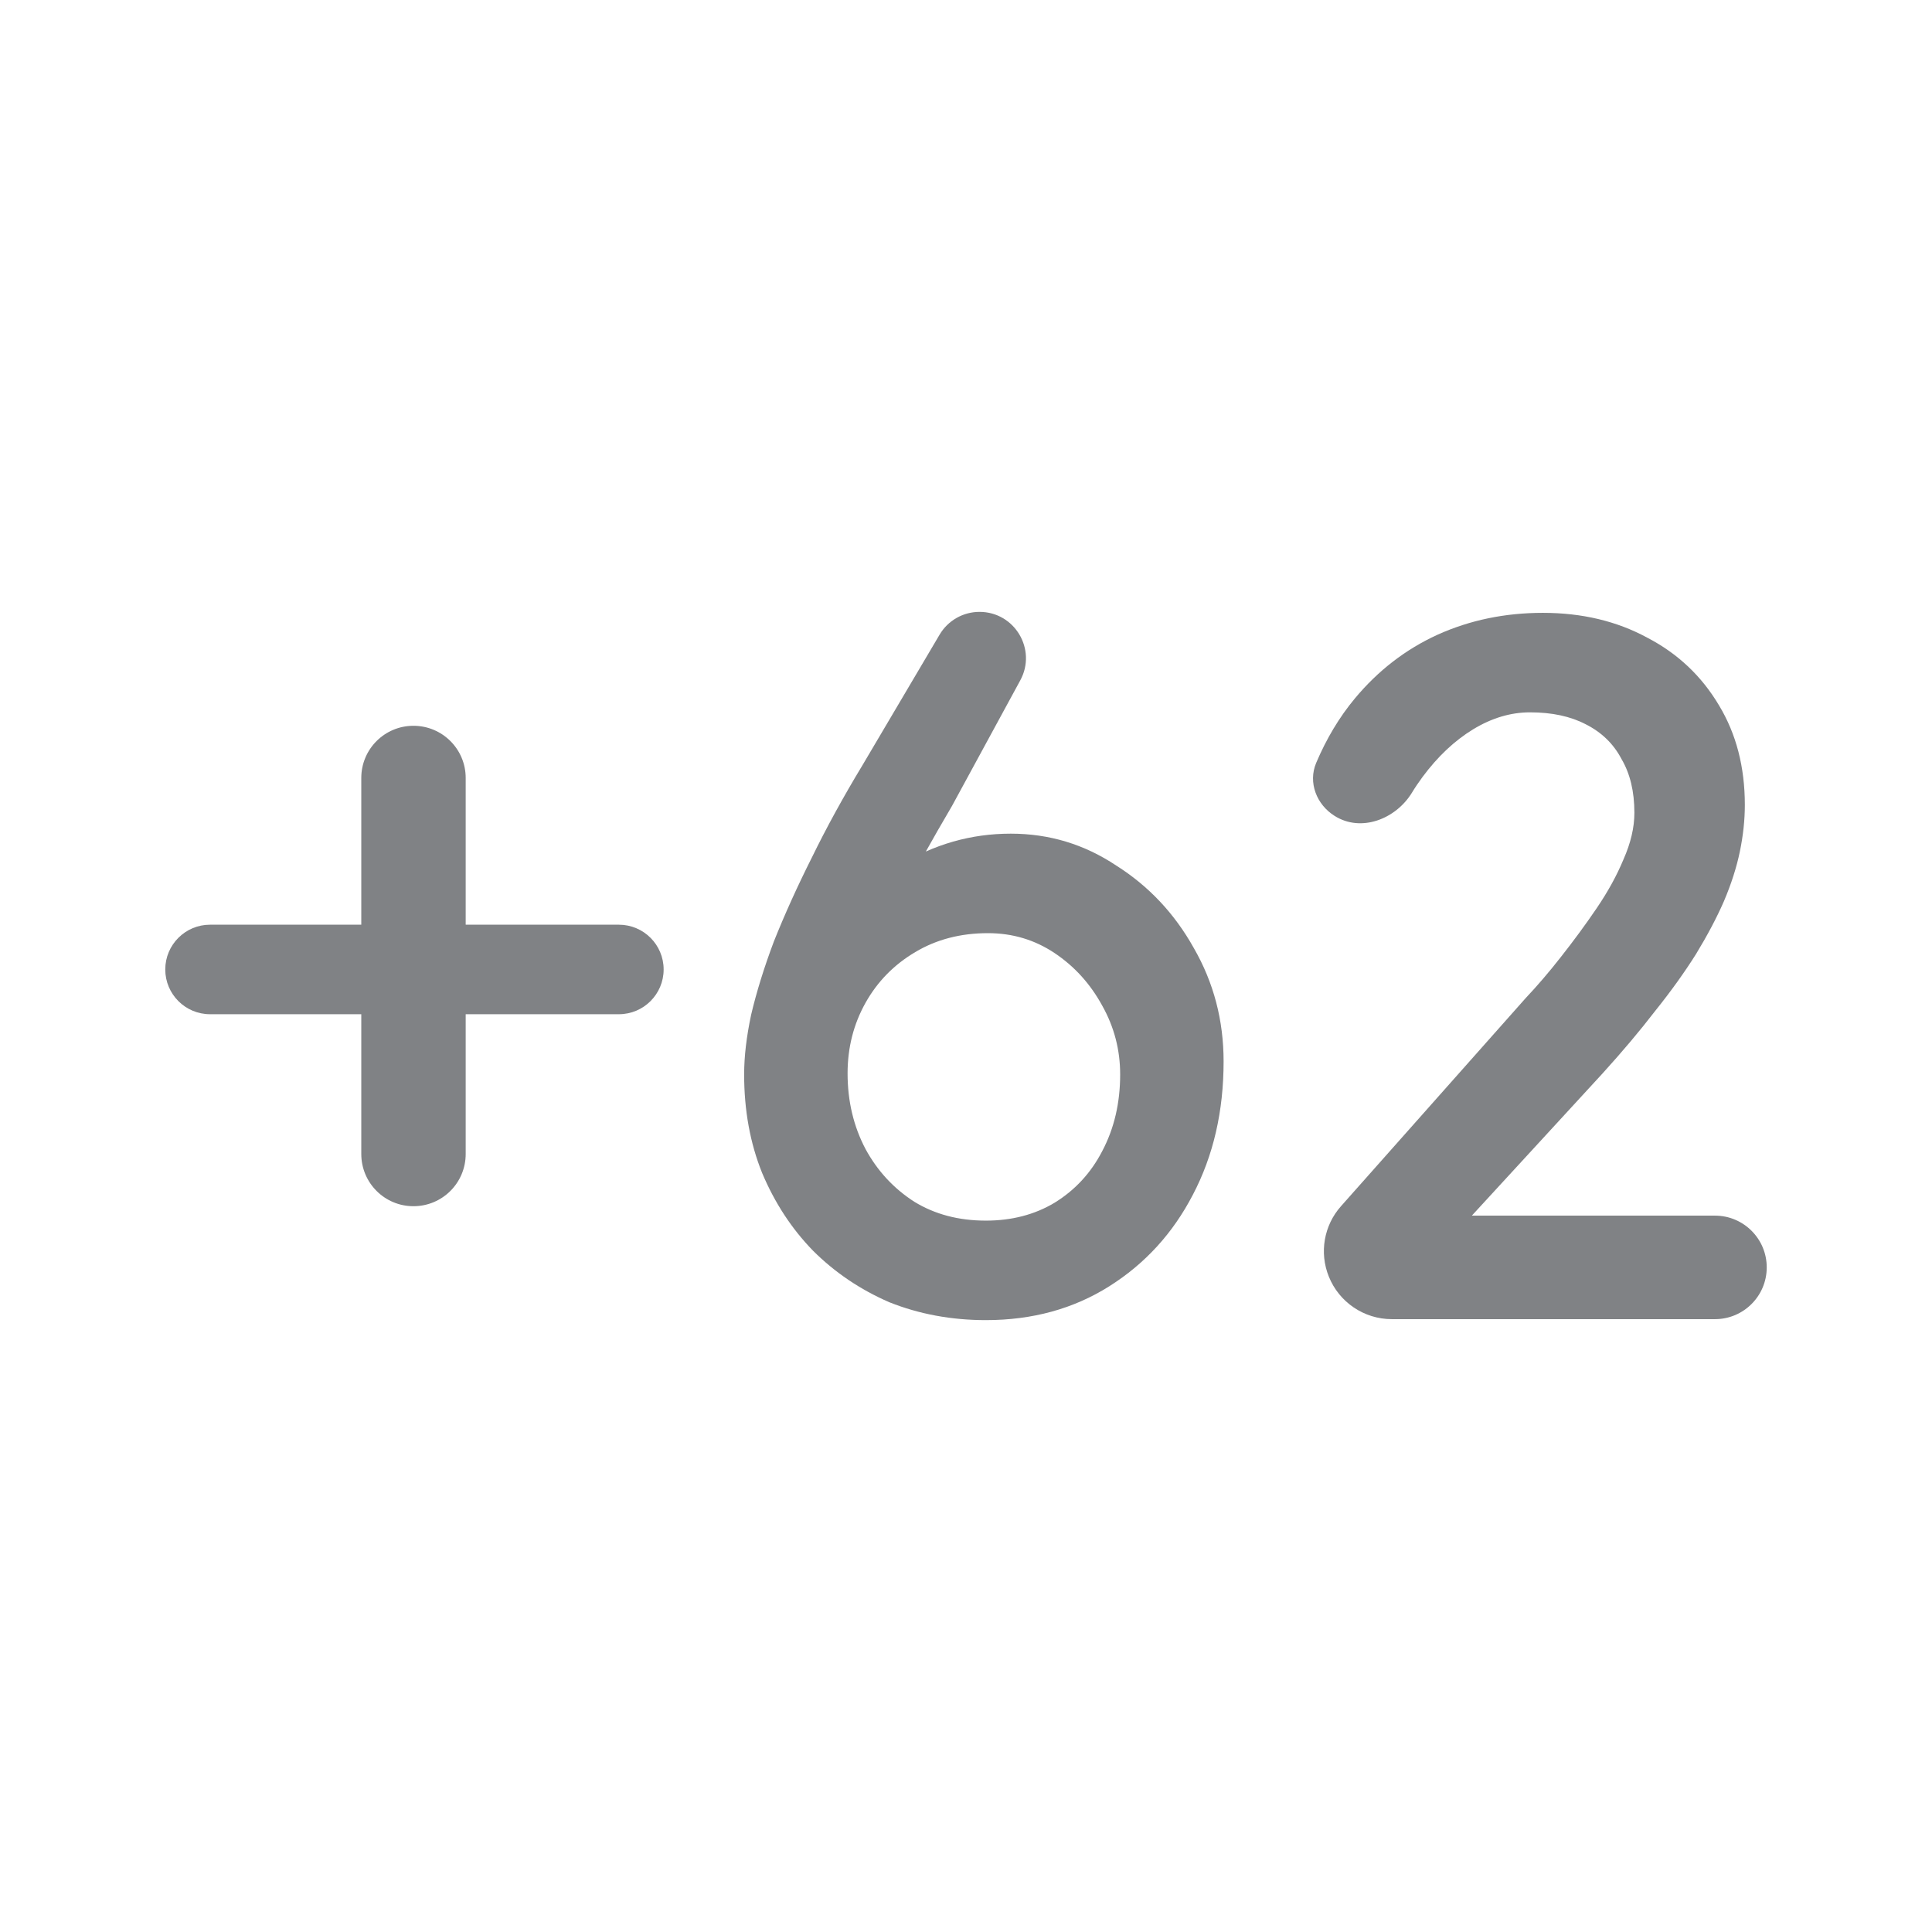 <svg width="24" height="24" viewBox="0 0 24 24" fill="none" xmlns="http://www.w3.org/2000/svg">
<path d="M2.609 12.599C2.302 12.599 2.053 12.35 2.053 12.043C2.053 11.736 2.302 11.487 2.609 11.487H7.688C7.995 11.487 8.244 11.736 8.244 12.043C8.244 12.35 7.995 12.599 7.688 12.599H2.609ZM5.136 14.984C4.778 14.984 4.488 14.694 4.488 14.335V9.664C4.488 9.306 4.778 9.016 5.136 9.016C5.495 9.016 5.785 9.306 5.785 9.664V14.335C5.785 14.694 5.495 14.984 5.136 14.984Z" fill="#2C2F35" fill-opacity="0.6"/>
<path d="M12.247 16.399C11.819 16.399 11.419 16.325 11.048 16.177C10.686 16.02 10.369 15.806 10.097 15.534C9.833 15.262 9.623 14.941 9.467 14.57C9.318 14.2 9.244 13.792 9.244 13.347C9.244 13.124 9.273 12.877 9.331 12.605C9.397 12.325 9.491 12.02 9.615 11.691C9.747 11.361 9.903 11.015 10.085 10.653C10.266 10.282 10.476 9.899 10.715 9.504L11.672 7.884C11.776 7.708 11.964 7.601 12.168 7.601C12.605 7.601 12.883 8.068 12.674 8.452L11.827 10.01C11.58 10.43 11.357 10.83 11.16 11.209C10.97 11.588 10.809 11.946 10.678 12.284C10.589 12.505 10.22 12.492 10.165 12.261L10.111 12.026C10.094 11.954 10.106 11.877 10.146 11.815C10.285 11.601 10.434 11.411 10.591 11.246C10.773 11.048 10.966 10.883 11.172 10.752C11.386 10.62 11.609 10.521 11.839 10.455C12.07 10.389 12.309 10.356 12.556 10.356C13.034 10.356 13.47 10.488 13.866 10.752C14.27 11.007 14.591 11.349 14.83 11.777C15.077 12.206 15.2 12.675 15.2 13.186C15.2 13.804 15.073 14.356 14.818 14.842C14.57 15.32 14.224 15.699 13.779 15.979C13.335 16.259 12.824 16.399 12.247 16.399ZM12.247 15.163C12.568 15.163 12.853 15.089 13.1 14.941C13.355 14.784 13.553 14.57 13.693 14.298C13.841 14.018 13.915 13.701 13.915 13.347C13.915 13.042 13.841 12.758 13.693 12.494C13.545 12.222 13.347 12.004 13.1 11.839C12.853 11.674 12.577 11.592 12.272 11.592C11.934 11.592 11.633 11.67 11.37 11.827C11.106 11.983 10.9 12.193 10.752 12.457C10.604 12.721 10.529 13.013 10.529 13.334C10.529 13.68 10.604 13.993 10.752 14.274C10.9 14.546 11.102 14.764 11.357 14.928C11.613 15.085 11.909 15.163 12.247 15.163Z" fill="#2C2F35" fill-opacity="0.6"/>
<path d="M17.29 16.387C16.945 16.387 16.635 16.177 16.507 15.858C16.387 15.561 16.446 15.222 16.659 14.983L18.956 12.395C19.096 12.247 19.241 12.078 19.389 11.889C19.545 11.691 19.694 11.489 19.834 11.283C19.974 11.077 20.085 10.875 20.167 10.677C20.258 10.472 20.303 10.278 20.303 10.097C20.303 9.833 20.25 9.611 20.143 9.429C20.044 9.24 19.895 9.096 19.698 8.997C19.508 8.898 19.278 8.849 19.006 8.849C18.767 8.849 18.532 8.919 18.301 9.059C18.071 9.199 17.861 9.396 17.671 9.652C17.625 9.715 17.58 9.78 17.539 9.848C17.337 10.177 16.907 10.342 16.58 10.136C16.355 9.996 16.247 9.721 16.35 9.477C16.477 9.177 16.637 8.909 16.831 8.676C17.119 8.33 17.461 8.066 17.857 7.885C18.26 7.703 18.697 7.613 19.166 7.613C19.652 7.613 20.085 7.716 20.464 7.922C20.843 8.119 21.139 8.4 21.354 8.762C21.568 9.116 21.675 9.528 21.675 9.998C21.675 10.187 21.654 10.381 21.613 10.579C21.572 10.776 21.506 10.982 21.415 11.196C21.325 11.402 21.209 11.621 21.069 11.851C20.929 12.074 20.761 12.309 20.563 12.556C20.373 12.803 20.155 13.062 19.908 13.334L18.065 15.339C18.003 15.407 17.894 15.398 17.843 15.322C17.78 15.228 17.848 15.101 17.961 15.101H21.304C21.659 15.101 21.947 15.389 21.947 15.744C21.947 16.099 21.659 16.387 21.304 16.387H17.29Z" fill="#2C2F35" fill-opacity="0.6"/>
</svg>
